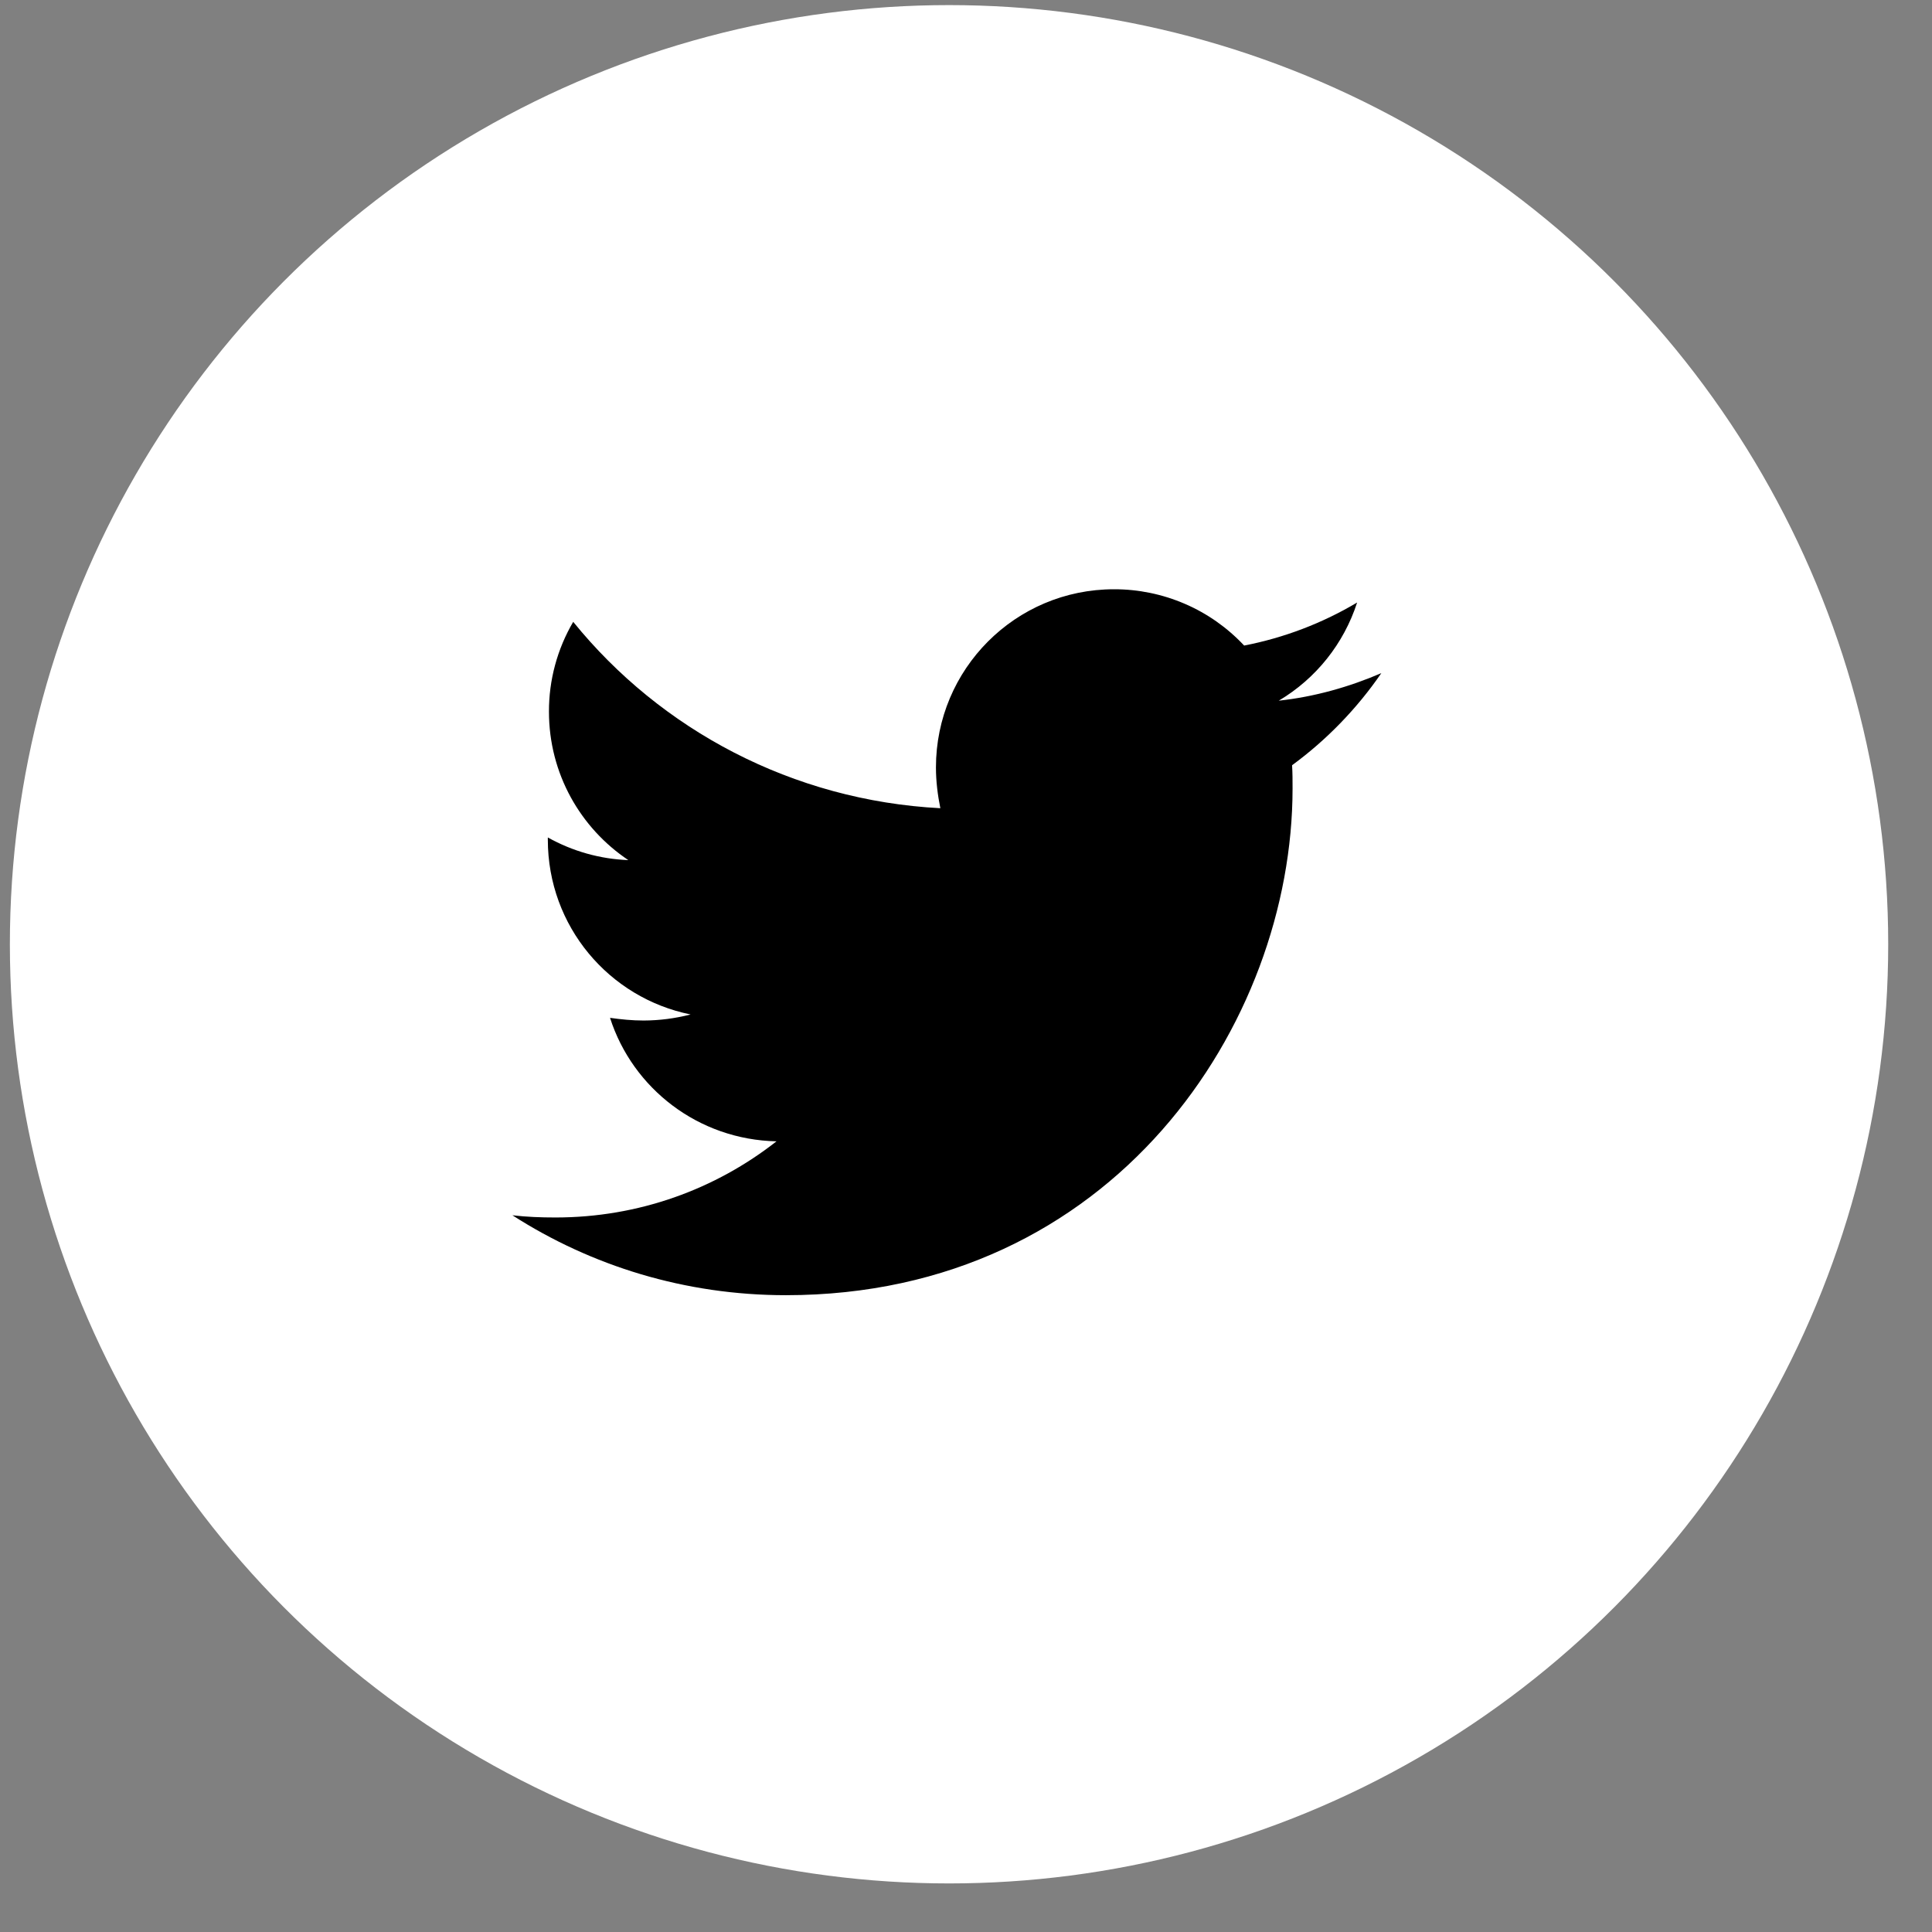 <svg width="36" height="36" viewBox="0 0 36 36" fill="none" xmlns="http://www.w3.org/2000/svg">
<rect x="0" y="0" width="36" height="36" fill="#808080" stroke="none"/>
<circle cx="17.684" cy="17.595" r="17.5" fill="white"/>
<path d="M25.739 12.543C25.144 12.799 24.496 12.984 23.828 13.056C24.521 12.645 25.04 11.994 25.288 11.227C24.638 11.614 23.925 11.885 23.183 12.029C22.872 11.697 22.497 11.432 22.079 11.252C21.662 11.072 21.212 10.979 20.758 10.98C18.919 10.98 17.44 12.47 17.44 14.3C17.44 14.556 17.472 14.813 17.522 15.06C14.769 14.916 12.313 13.601 10.681 11.587C10.383 12.095 10.227 12.674 10.229 13.262C10.229 14.414 10.815 15.43 11.708 16.027C11.182 16.007 10.668 15.862 10.208 15.605V15.646C10.208 17.259 11.348 18.596 12.868 18.903C12.582 18.977 12.289 19.015 11.994 19.016C11.778 19.016 11.574 18.995 11.367 18.966C11.788 20.281 13.012 21.236 14.469 21.267C13.329 22.161 11.901 22.686 10.35 22.686C10.072 22.686 9.815 22.676 9.548 22.645C11.019 23.589 12.765 24.134 14.644 24.134C20.746 24.134 24.085 19.078 24.085 14.691C24.085 14.547 24.085 14.403 24.076 14.259C24.722 13.786 25.288 13.2 25.739 12.543Z" fill="url(#paint0_linear_0_46)"/>
<defs>
<linearGradient id="paint0_linear_0_46" x1="17.639" y1="9.794" x2="17.639" y2="22.759" gradientUnits="userSpaceOnUse">
<stop stopColor="#FFBA3B"/>
<stop offset="0.531" stopColor="#FFA53B"/>
<stop offset="1" stopColor="#FF983B"/>
</linearGradient>
</defs>
</svg>
